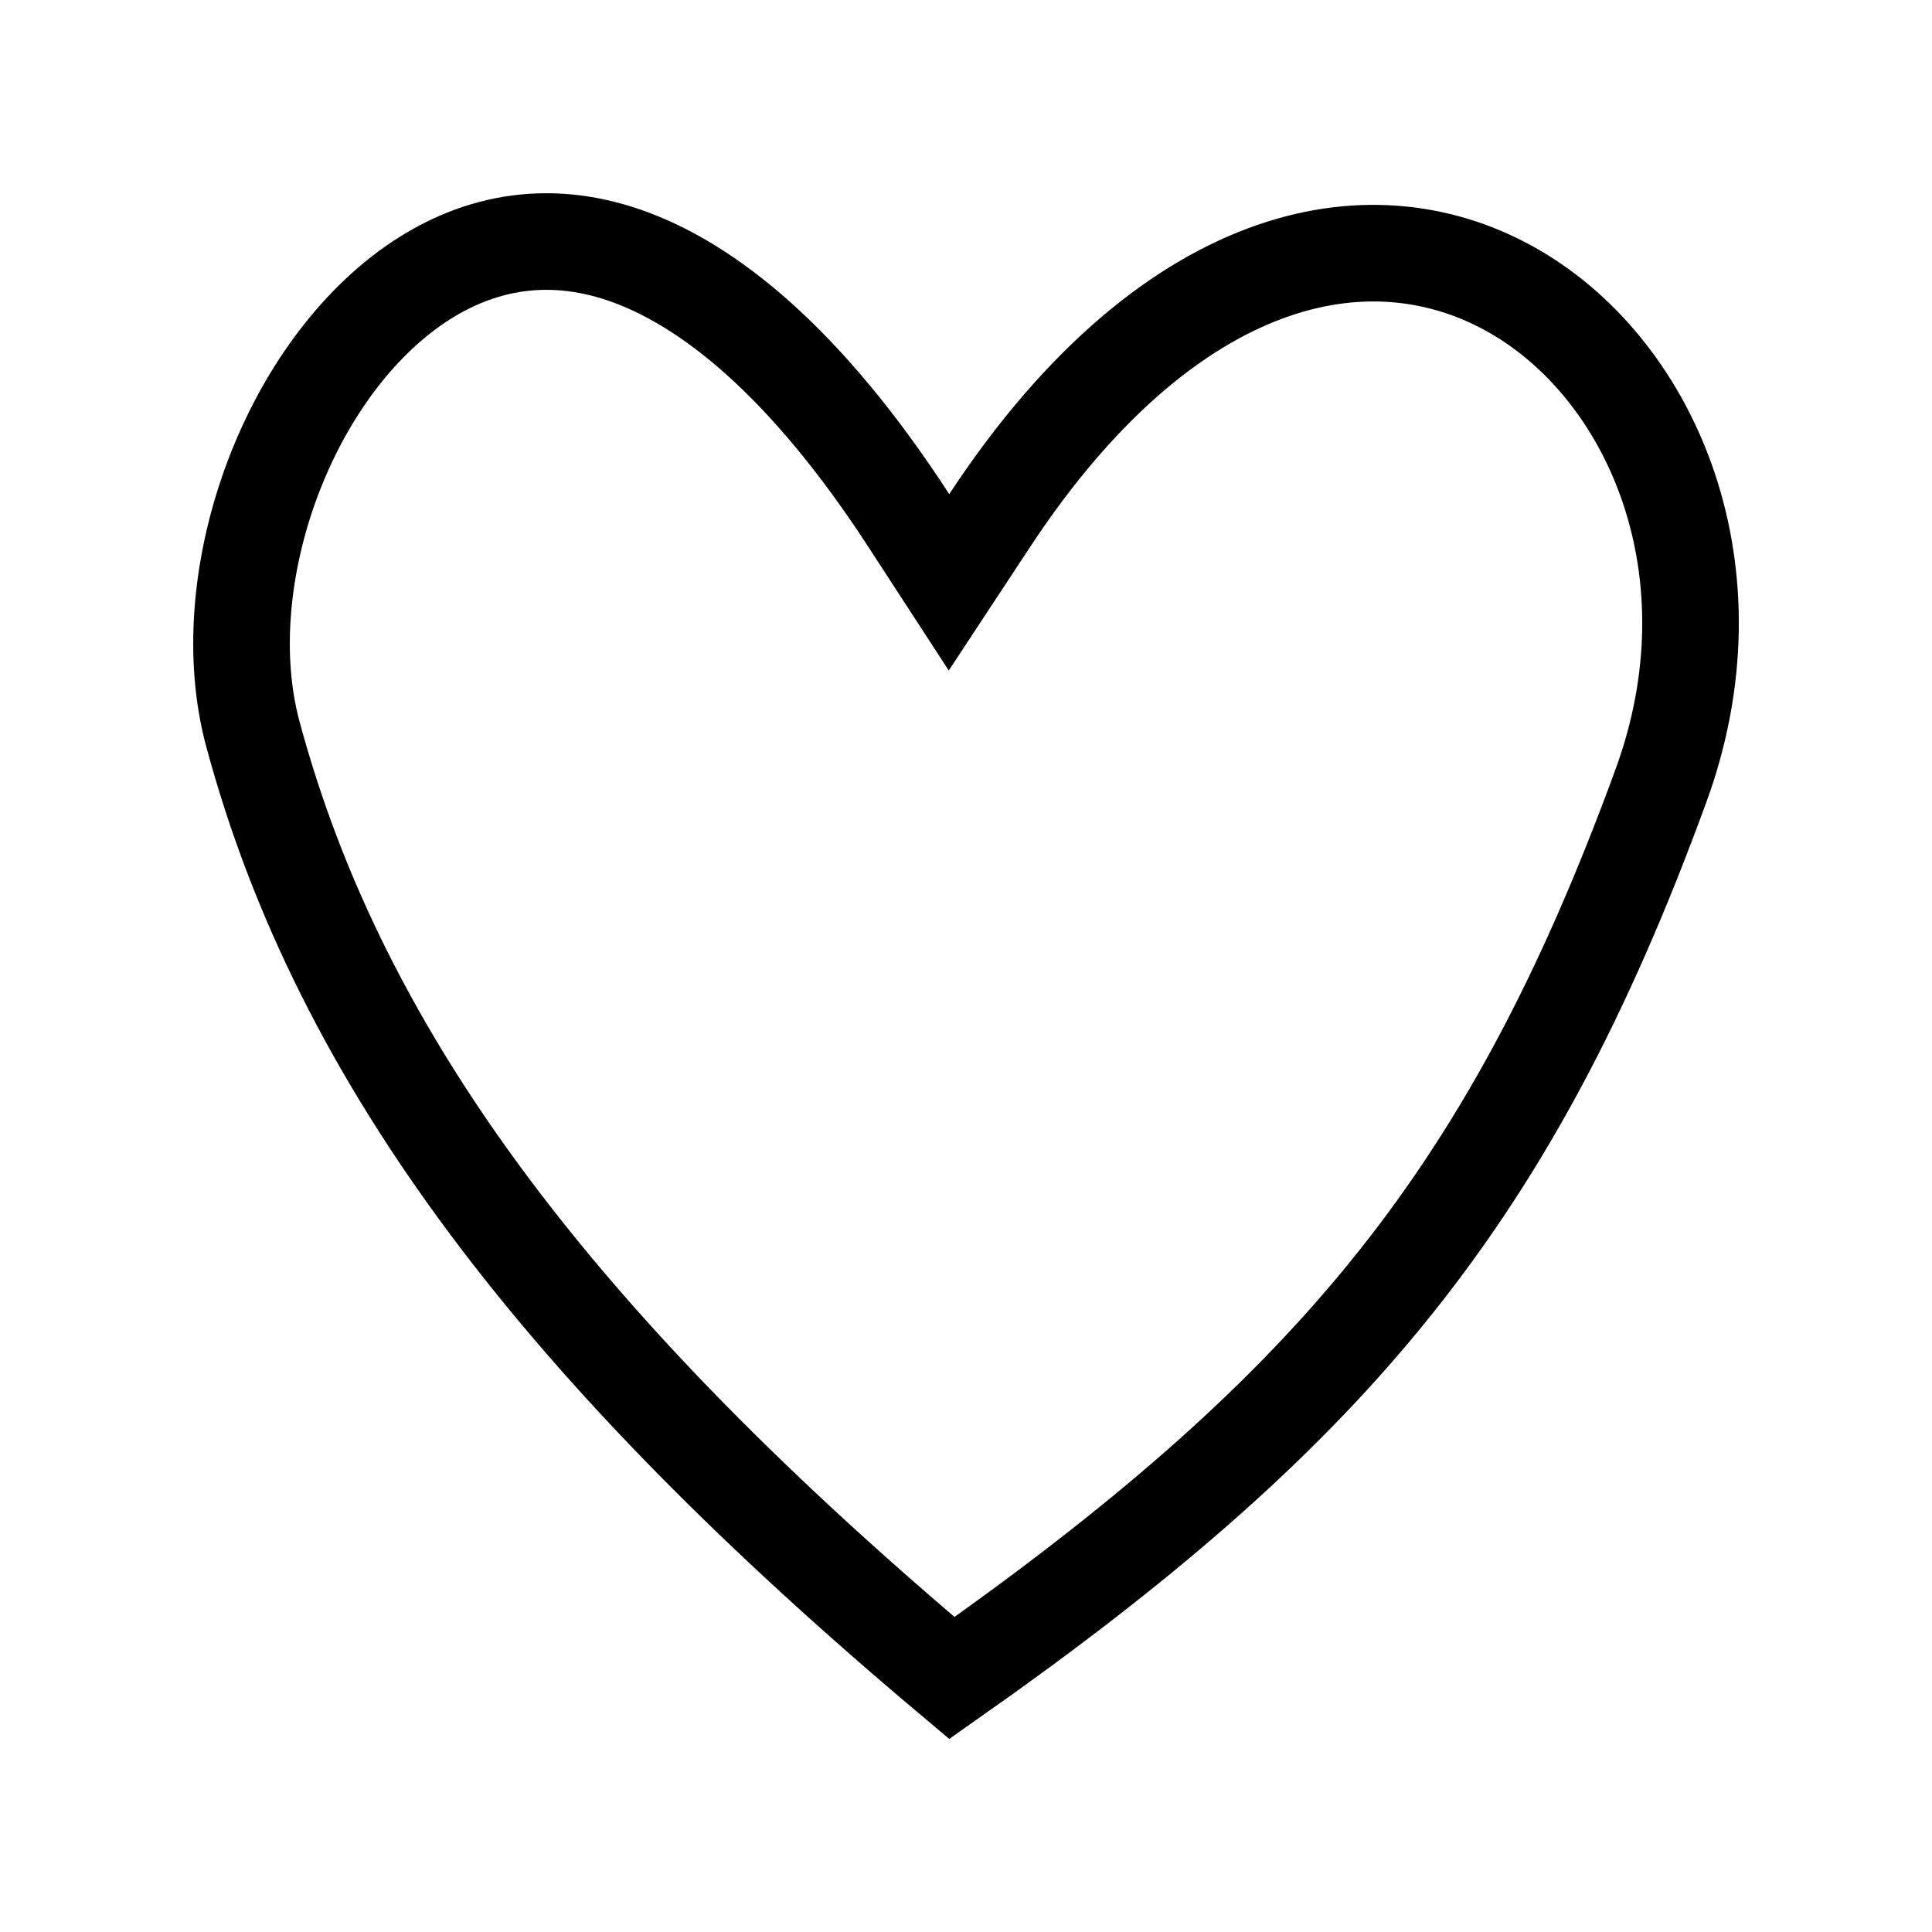 <svg id="svg-favorite" viewBox="0 0 20 20" fill="none" xmlns="http://www.w3.org/2000/svg">
<path d="M9.407 5.387L9.824 6.028L10.244 5.39C11.22 3.908 12.249 3.122 13.18 2.801C14.102 2.482 14.969 2.606 15.681 3.019C17.121 3.854 17.998 5.932 17.195 8.131C16.391 10.333 15.514 11.972 14.333 13.416C13.208 14.791 11.791 16.009 9.854 17.371C5.829 13.985 3.528 10.996 2.615 7.588C2.412 6.827 2.483 5.907 2.79 5.043C3.097 4.18 3.622 3.424 4.266 2.967C4.895 2.522 5.64 2.355 6.472 2.644C7.327 2.941 8.339 3.744 9.407 5.387Z" stroke="currentColor"/>
</svg>
